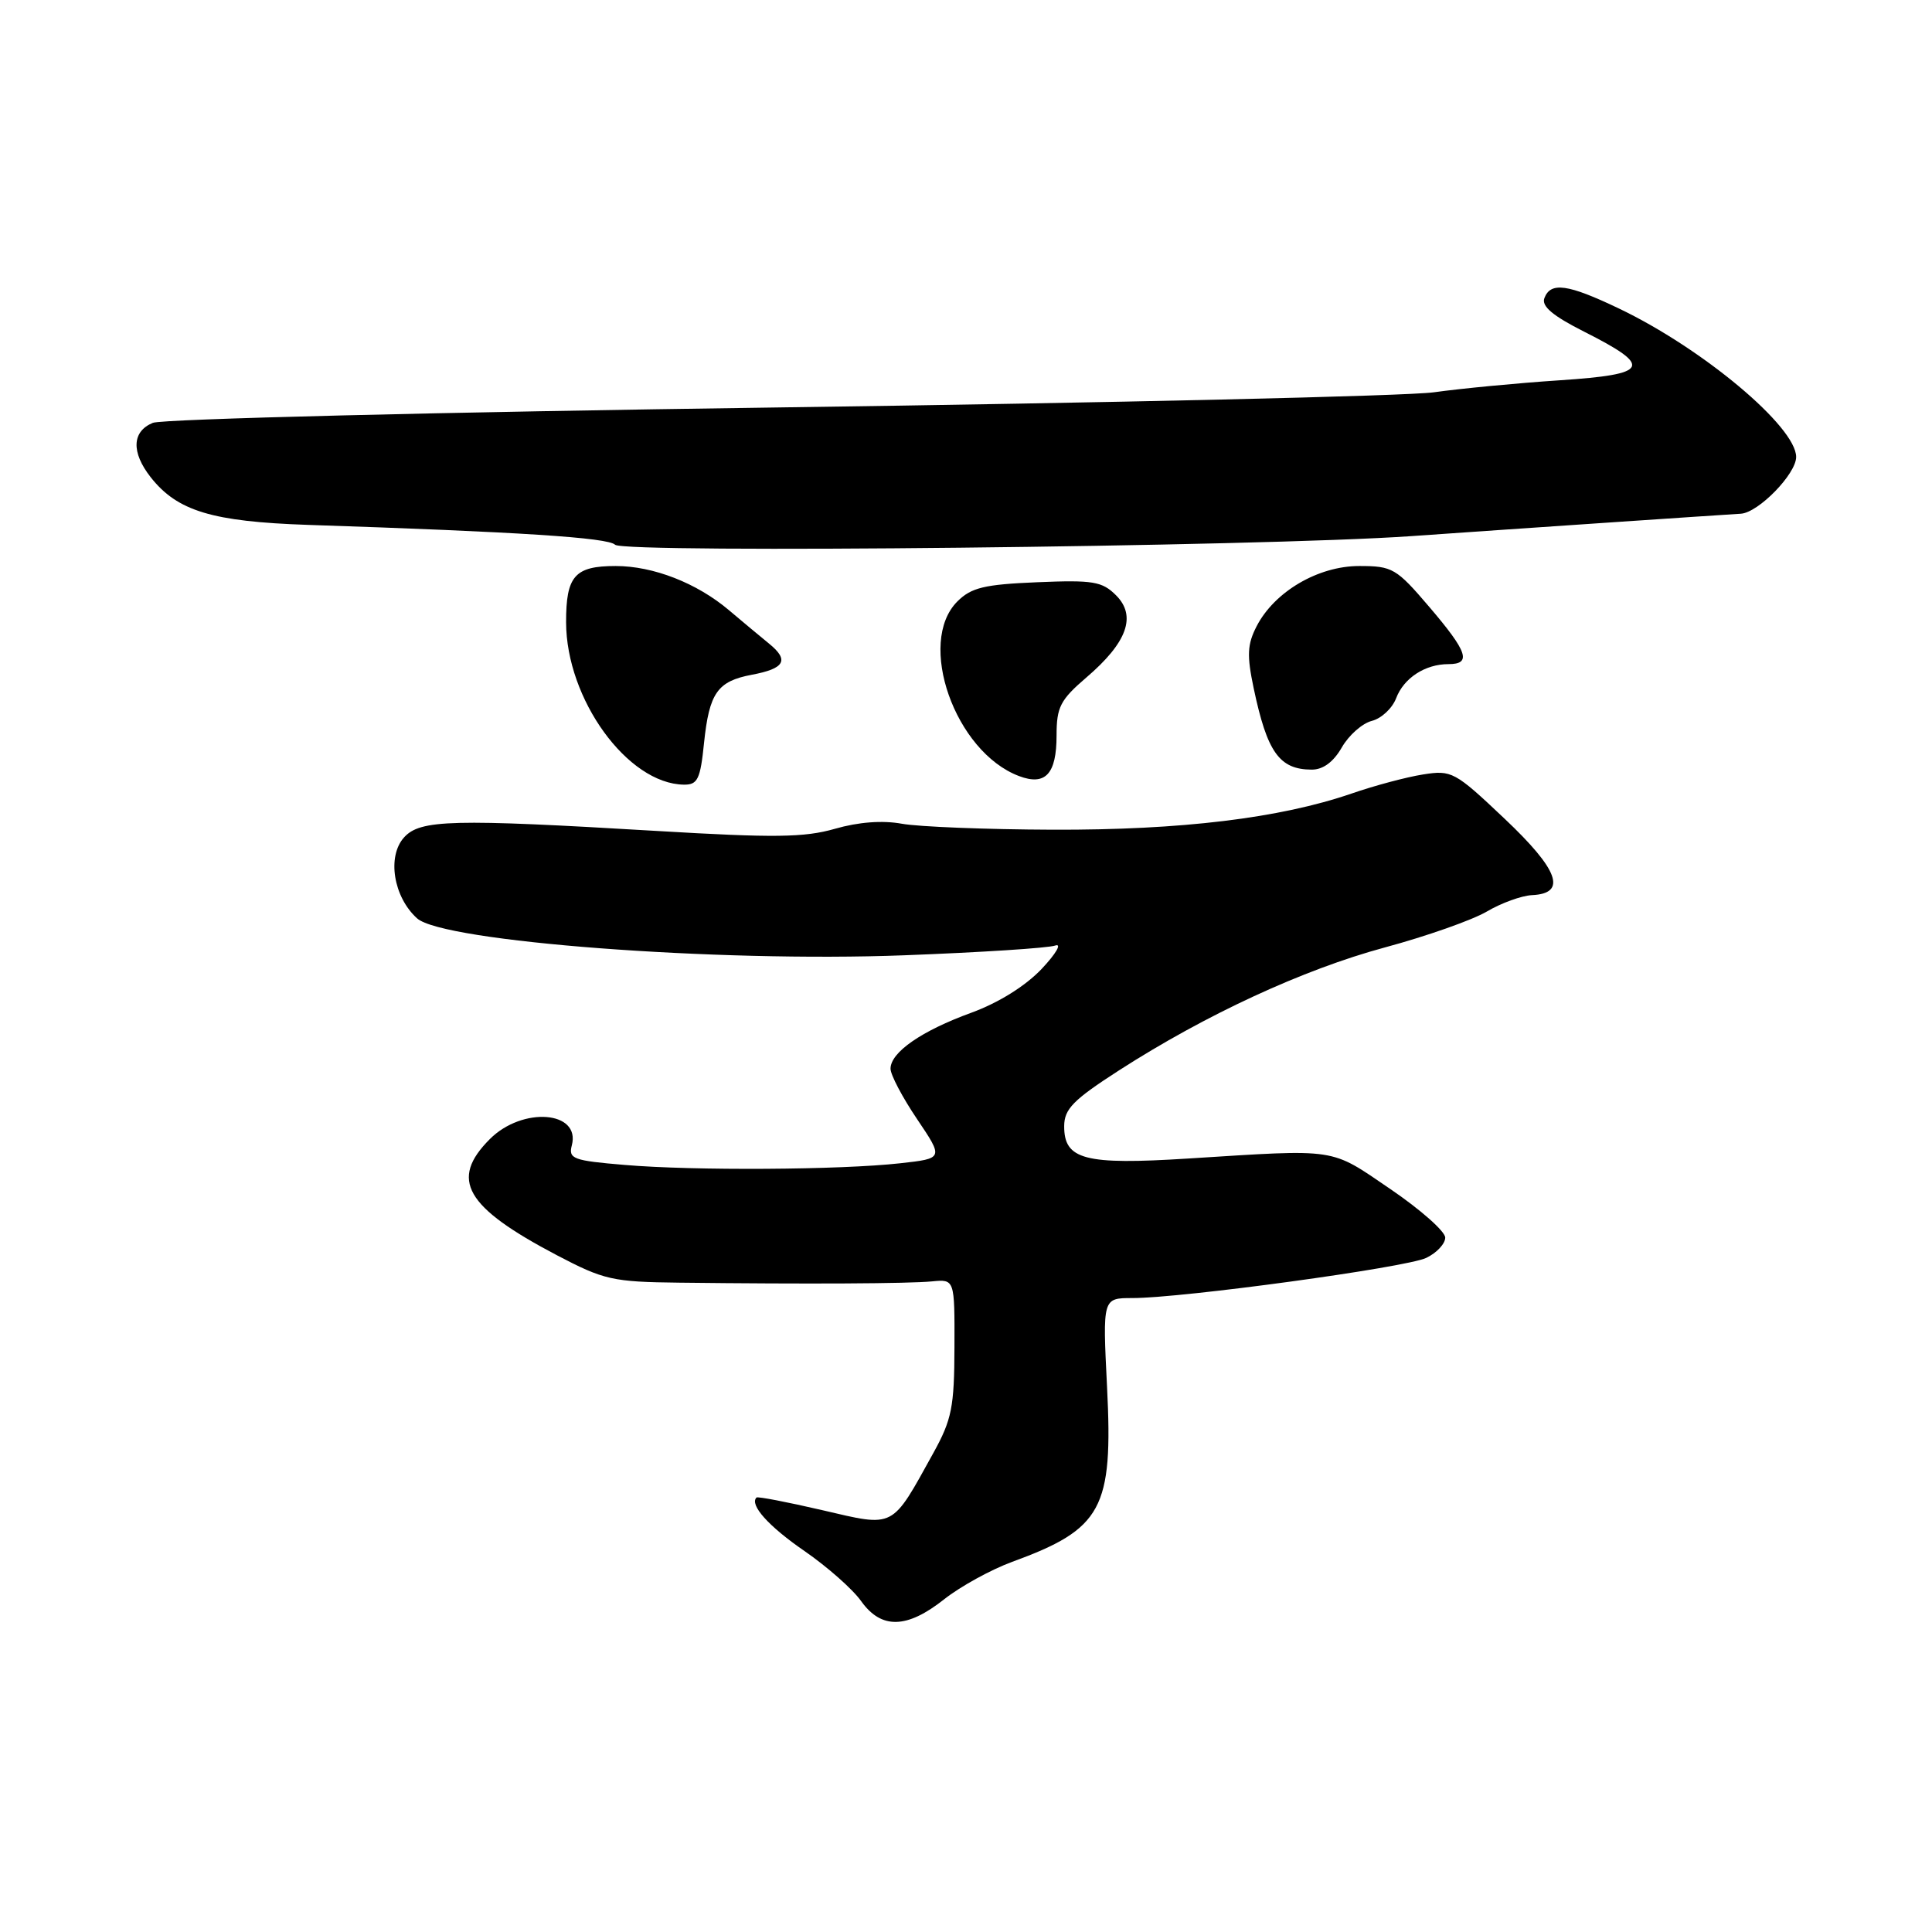<?xml version="1.0" encoding="UTF-8" standalone="no"?>
<!DOCTYPE svg PUBLIC "-//W3C//DTD SVG 1.1//EN" "http://www.w3.org/Graphics/SVG/1.1/DTD/svg11.dtd" >
<svg xmlns="http://www.w3.org/2000/svg" xmlns:xlink="http://www.w3.org/1999/xlink" version="1.1" viewBox="0 0 256 256">
 <g >
 <path fill="currentColor"
d=" M 125.11 211.91 C 127.26 210.21 131.30 207.99 134.10 206.96 C 146.06 202.59 147.50 199.93 146.69 183.78 C 146.10 172.00 146.10 172.00 150.03 172.00 C 156.71 172.00 186.32 167.95 188.98 166.68 C 190.37 166.02 191.50 164.80 191.50 163.99 C 191.50 163.17 188.22 160.27 184.22 157.55 C 176.14 152.05 177.46 152.25 157.44 153.51 C 143.72 154.38 140.99 153.67 141.01 149.21 C 141.02 146.95 142.22 145.73 148.26 141.84 C 159.76 134.44 172.70 128.46 183.50 125.54 C 189.00 124.06 195.07 121.92 197.00 120.79 C 198.93 119.65 201.62 118.68 202.99 118.61 C 207.68 118.40 206.56 115.27 199.33 108.45 C 192.77 102.24 192.35 102.02 188.56 102.62 C 186.39 102.96 182.11 104.10 179.06 105.16 C 169.59 108.41 156.52 110.00 139.50 109.94 C 130.70 109.91 121.70 109.55 119.50 109.15 C 116.94 108.68 113.75 108.92 110.63 109.82 C 106.58 110.98 102.60 111.03 87.12 110.11 C 59.89 108.49 55.68 108.59 53.54 110.96 C 51.26 113.48 52.13 118.87 55.27 121.69 C 58.70 124.78 94.97 127.53 119.81 126.58 C 129.89 126.20 138.90 125.62 139.82 125.29 C 140.74 124.97 139.94 126.35 138.03 128.38 C 135.88 130.65 132.32 132.87 128.71 134.19 C 122.11 136.59 118.00 139.44 118.00 141.61 C 118.00 142.42 119.58 145.42 121.52 148.29 C 125.03 153.50 125.03 153.50 119.27 154.14 C 111.39 155.02 91.92 155.14 82.78 154.36 C 75.94 153.79 75.30 153.55 75.77 151.76 C 76.96 147.20 69.24 146.61 64.92 150.92 C 59.54 156.30 61.63 159.93 73.78 166.32 C 80.04 169.60 81.17 169.86 90.00 169.96 C 107.03 170.16 120.44 170.09 123.50 169.79 C 126.50 169.50 126.50 169.50 126.47 178.50 C 126.45 186.43 126.12 188.10 123.69 192.50 C 118.07 202.66 118.65 202.36 108.98 200.11 C 104.33 199.03 100.39 198.27 100.24 198.43 C 99.28 199.39 101.84 202.25 106.60 205.52 C 109.61 207.60 112.99 210.58 114.10 212.15 C 116.78 215.91 120.16 215.83 125.11 211.91 Z  M 93.29 98.43 C 93.98 91.82 95.06 90.27 99.61 89.41 C 104.00 88.59 104.61 87.48 101.90 85.28 C 100.70 84.30 98.32 82.32 96.61 80.87 C 92.35 77.26 86.57 75.00 81.58 75.00 C 76.16 75.00 75.00 76.31 75.01 82.45 C 75.03 92.65 83.16 103.86 90.61 103.97 C 92.44 104.00 92.80 103.26 93.29 98.43 Z  M 140.00 97.46 C 140.00 93.69 140.49 92.74 143.95 89.77 C 149.36 85.14 150.63 81.63 147.88 78.88 C 146.04 77.04 144.85 76.84 137.43 77.15 C 130.42 77.44 128.70 77.86 126.86 79.69 C 121.42 85.13 126.53 99.62 135.02 102.83 C 138.52 104.16 140.00 102.56 140.00 97.46 Z  M 177.79 99.05 C 178.72 97.42 180.51 95.84 181.78 95.52 C 183.04 95.20 184.48 93.86 184.99 92.53 C 186.01 89.84 188.83 88.00 191.93 88.00 C 195.03 88.00 194.48 86.38 189.38 80.41 C 185.02 75.30 184.50 75.00 180.11 75.00 C 174.66 75.00 168.88 78.39 166.51 82.98 C 165.27 85.39 165.20 86.83 166.12 91.20 C 167.91 99.69 169.52 101.96 173.80 101.98 C 175.30 101.99 176.68 100.98 177.79 99.05 Z  M 187.00 71.04 C 198.76 70.21 228.10 68.22 230.67 68.07 C 233.00 67.93 238.00 62.80 238.00 60.55 C 238.00 56.55 225.61 46.17 214.50 40.87 C 207.74 37.64 205.47 37.32 204.64 39.50 C 204.23 40.57 205.73 41.84 209.91 43.95 C 219.10 48.59 218.59 49.60 206.67 50.39 C 201.07 50.76 193.57 51.48 190.00 51.98 C 186.43 52.48 147.28 53.38 103.00 53.99 C 58.47 54.60 21.49 55.51 20.25 56.03 C 17.48 57.17 17.37 59.93 19.97 63.24 C 23.50 67.72 28.12 69.12 40.81 69.55 C 68.90 70.48 80.57 71.24 81.50 72.18 C 82.66 73.35 167.01 72.44 187.00 71.04 Z "/>
</g>
</svg>